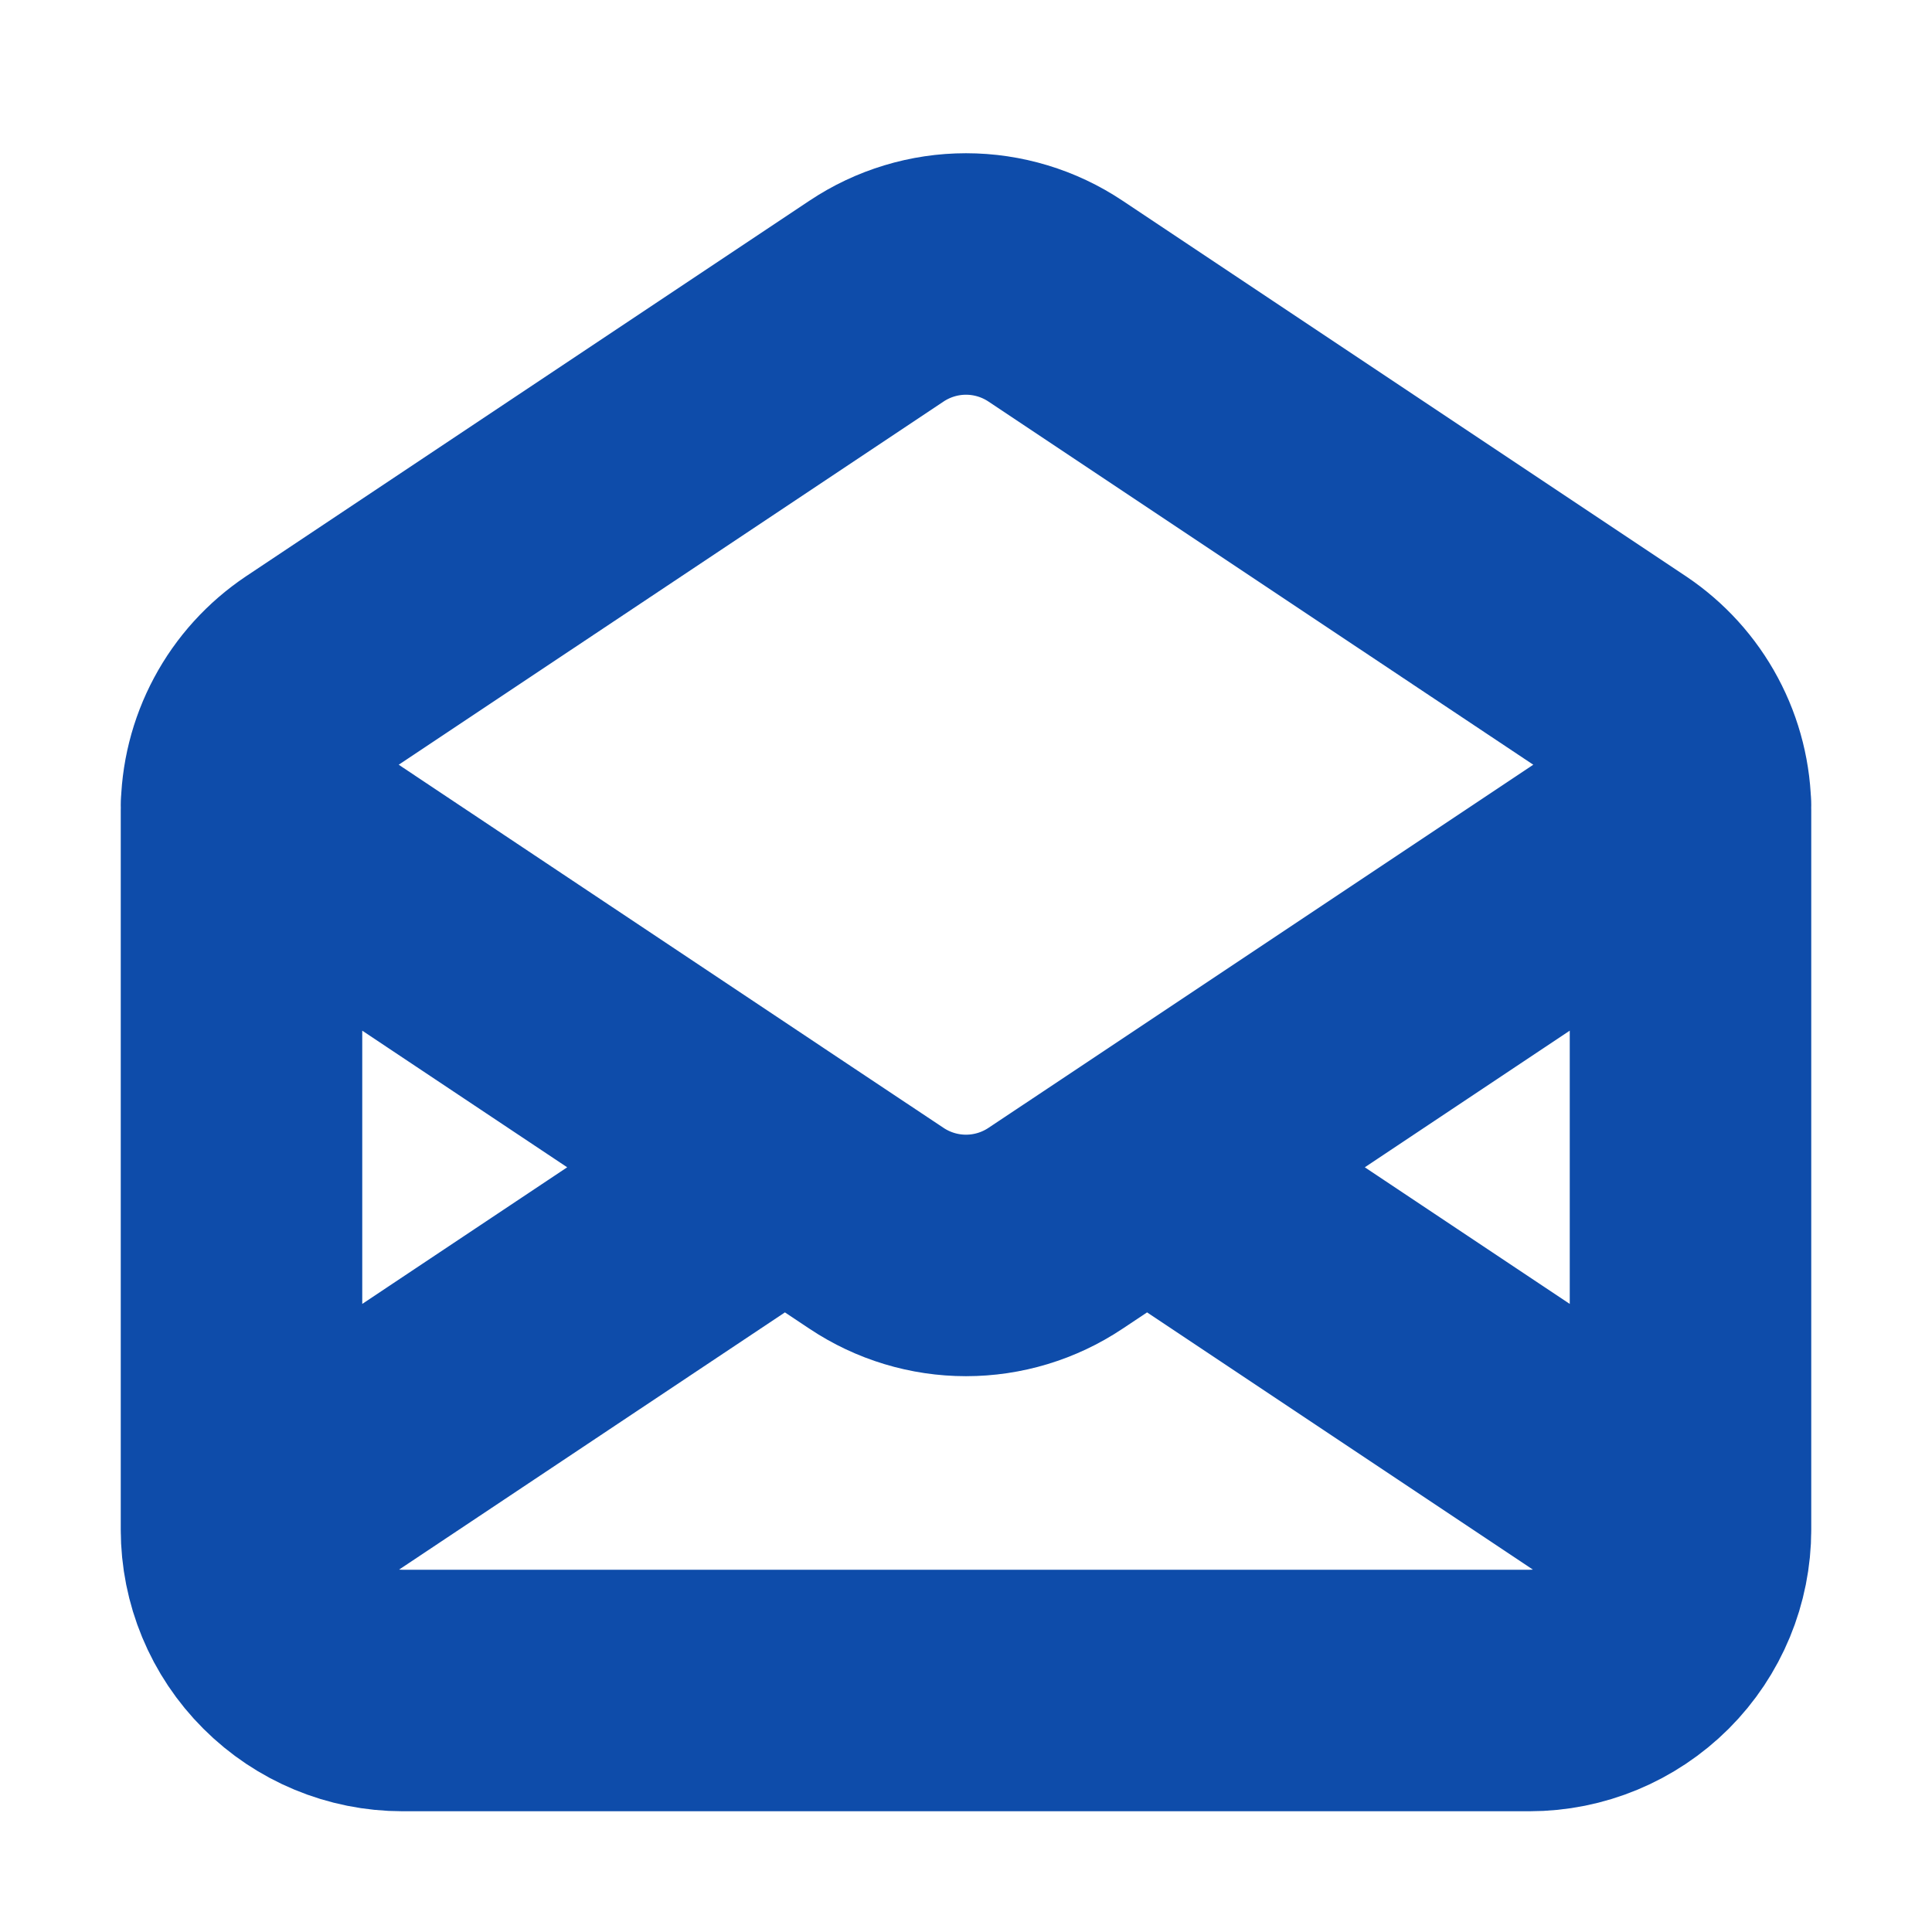 <svg width="16" height="16" viewBox="0 0 16 16" fill="none" xmlns="http://www.w3.org/2000/svg">
<path d="M2 12.667V6.713C2 6.494 2.054 6.278 2.158 6.084C2.261 5.891 2.411 5.726 2.593 5.604L7.26 2.493C7.479 2.347 7.737 2.269 8 2.269C8.263 2.269 8.521 2.347 8.74 2.493L13.407 5.604C13.589 5.726 13.739 5.891 13.842 6.084C13.946 6.278 14 6.494 14 6.713V12.667M2 12.667C2 13.02 2.14 13.359 2.391 13.609C2.641 13.859 2.98 14 3.333 14H12.667C13.02 14 13.359 13.859 13.61 13.609C13.86 13.359 14 13.02 14 12.667M2 12.667L6.5 9.667M14 12.667L9.5 9.667M2 6.667L6.5 9.667M14 6.667L9.5 9.667M9.5 9.667L8.74 10.173C8.521 10.319 8.263 10.397 8 10.397C7.737 10.397 7.479 10.319 7.26 10.173L6.5 9.667" stroke="#0E4CAA" stroke-width="2" stroke-linecap="round" stroke-linejoin="round"/>
</svg>
